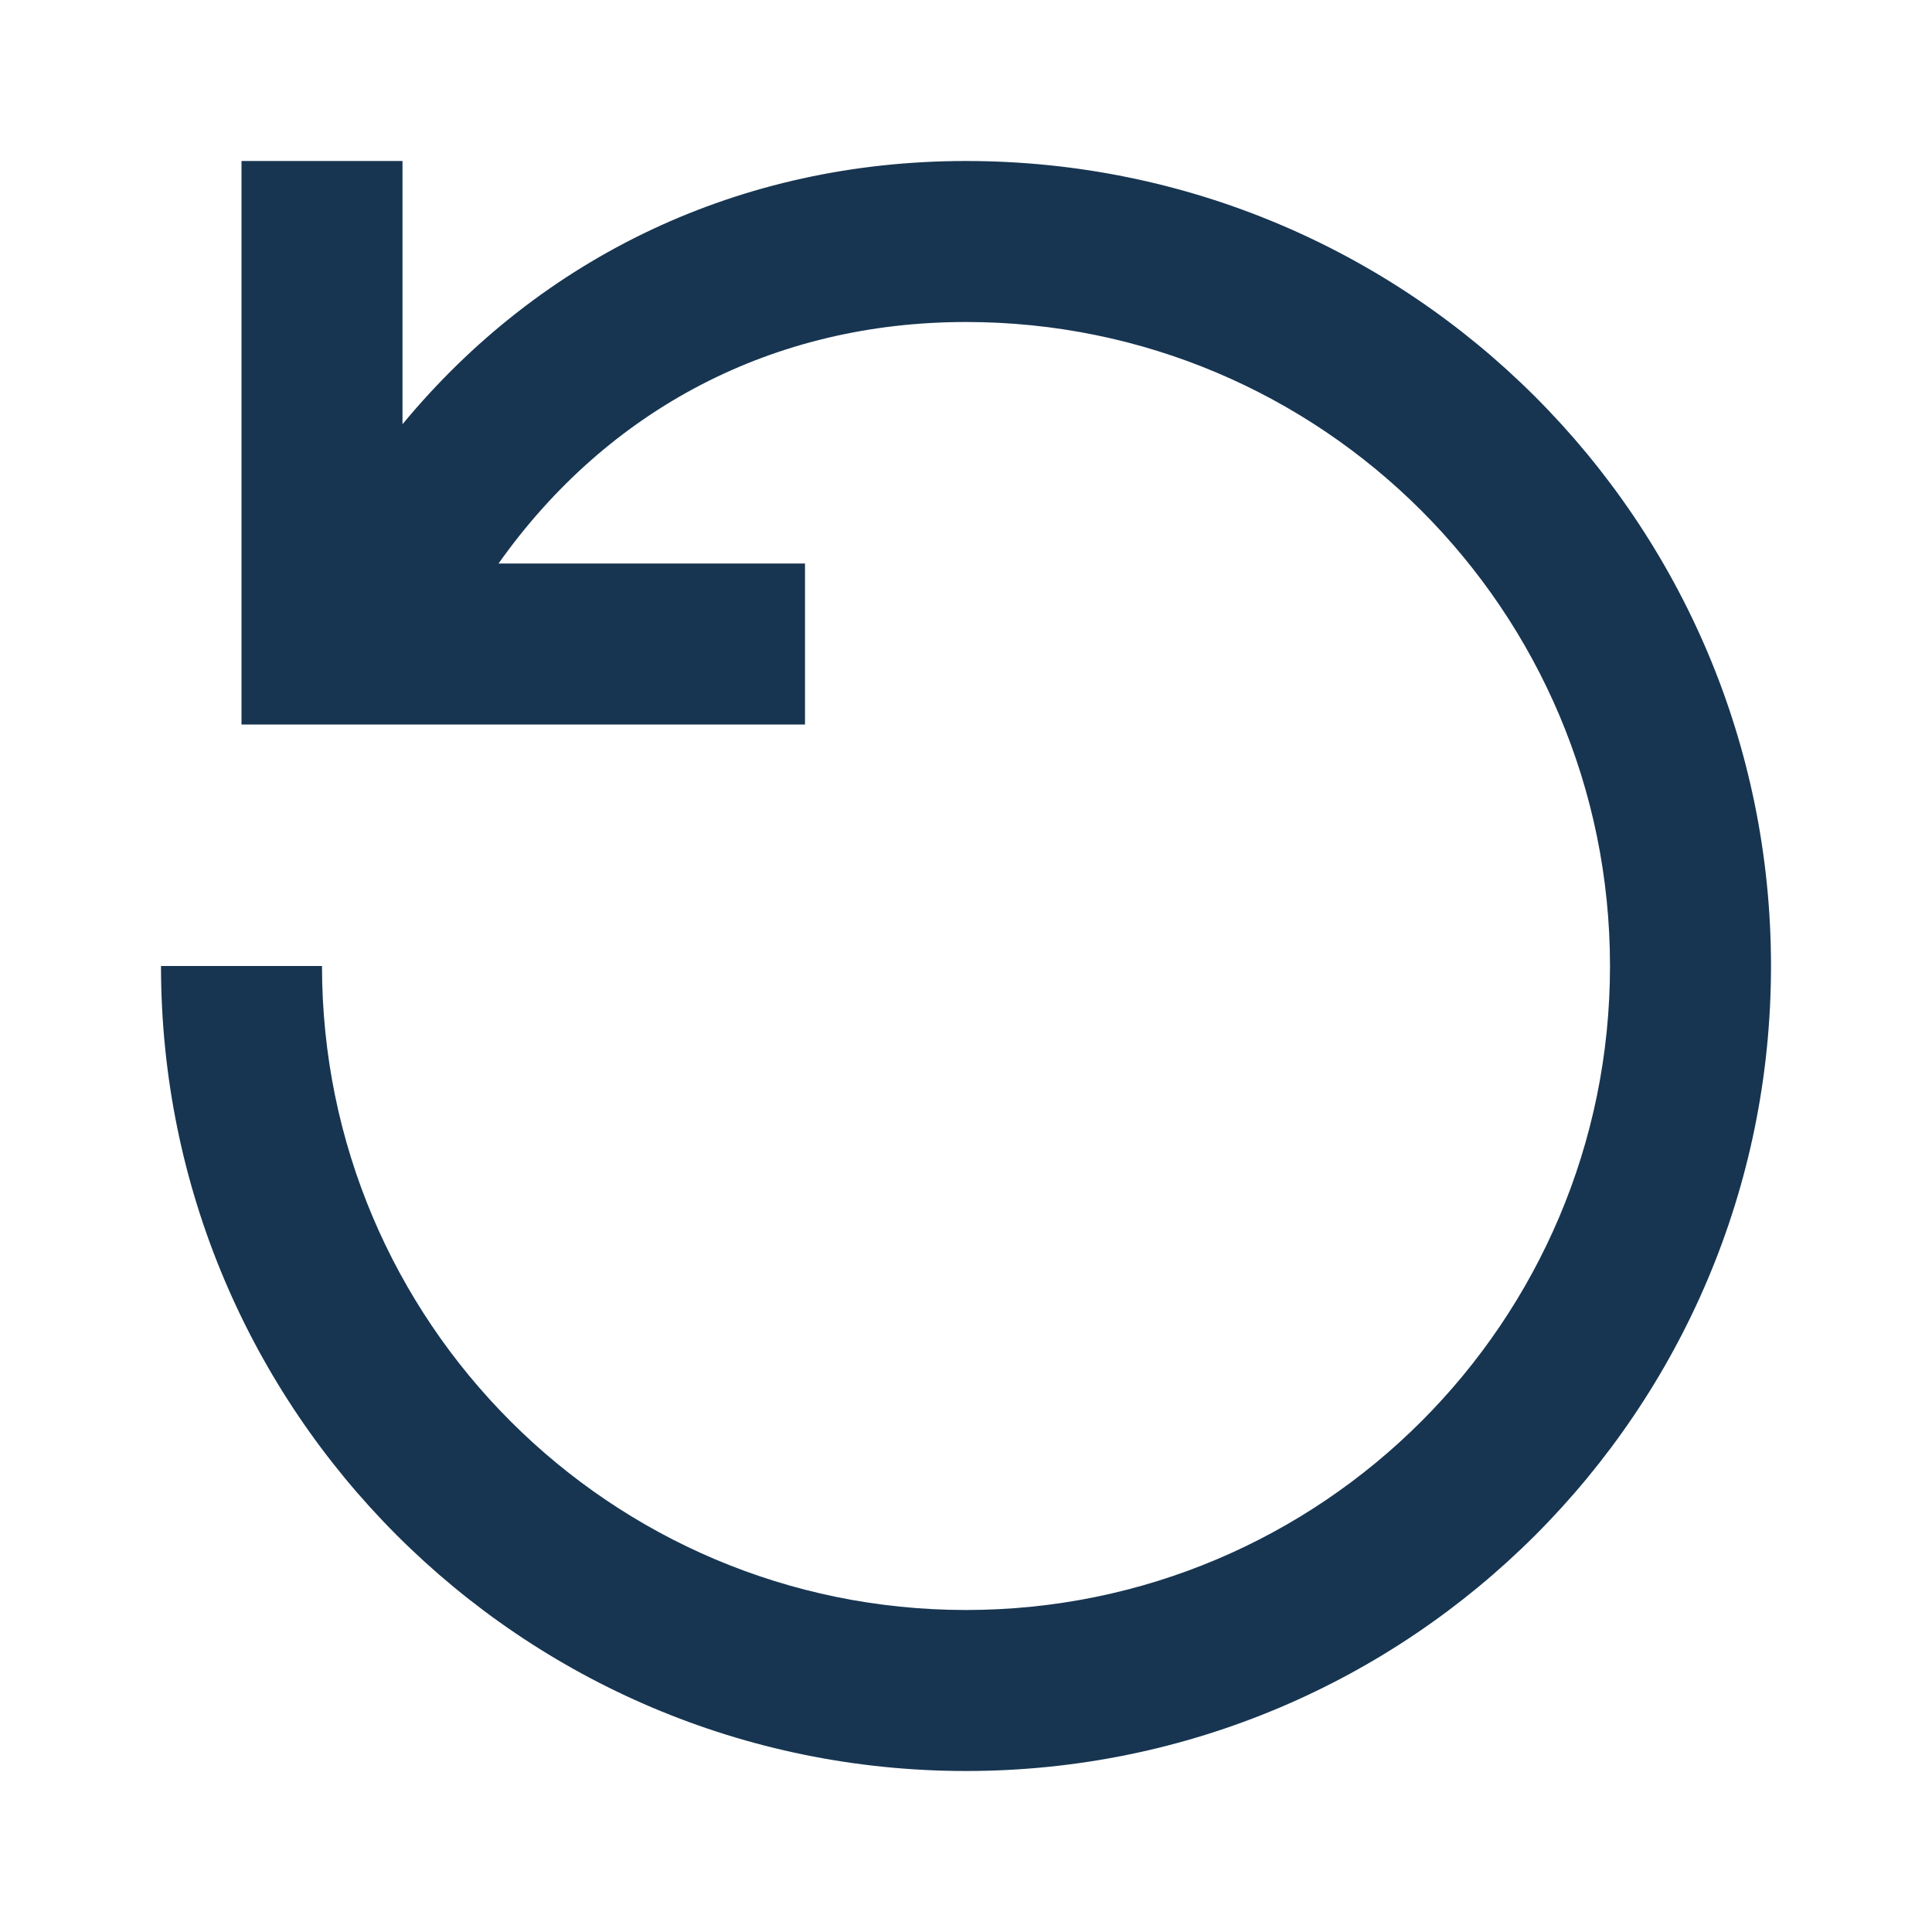 <svg width="24" height="24" viewBox="0 0 24 24" fill="none" xmlns="http://www.w3.org/2000/svg">
<g id="24 / arrows / rotate-ccw">
<path id="icon" fill-rule="evenodd" clip-rule="evenodd" d="M6.193 7H10V9H3V2H5V5.27C6.725 3.183 9.196 2 12 2C17.523 2 22 6.477 22 12C22 17.523 17.523 22 12 22C6.477 22 2 17.523 2 12H4C4 16.418 7.582 20 12 20C16.418 20 20 16.418 20 12C20 7.582 16.418 4 12 4C9.606 4 7.554 5.079 6.193 7Z" fill="#173551"/>
</g>
</svg>
